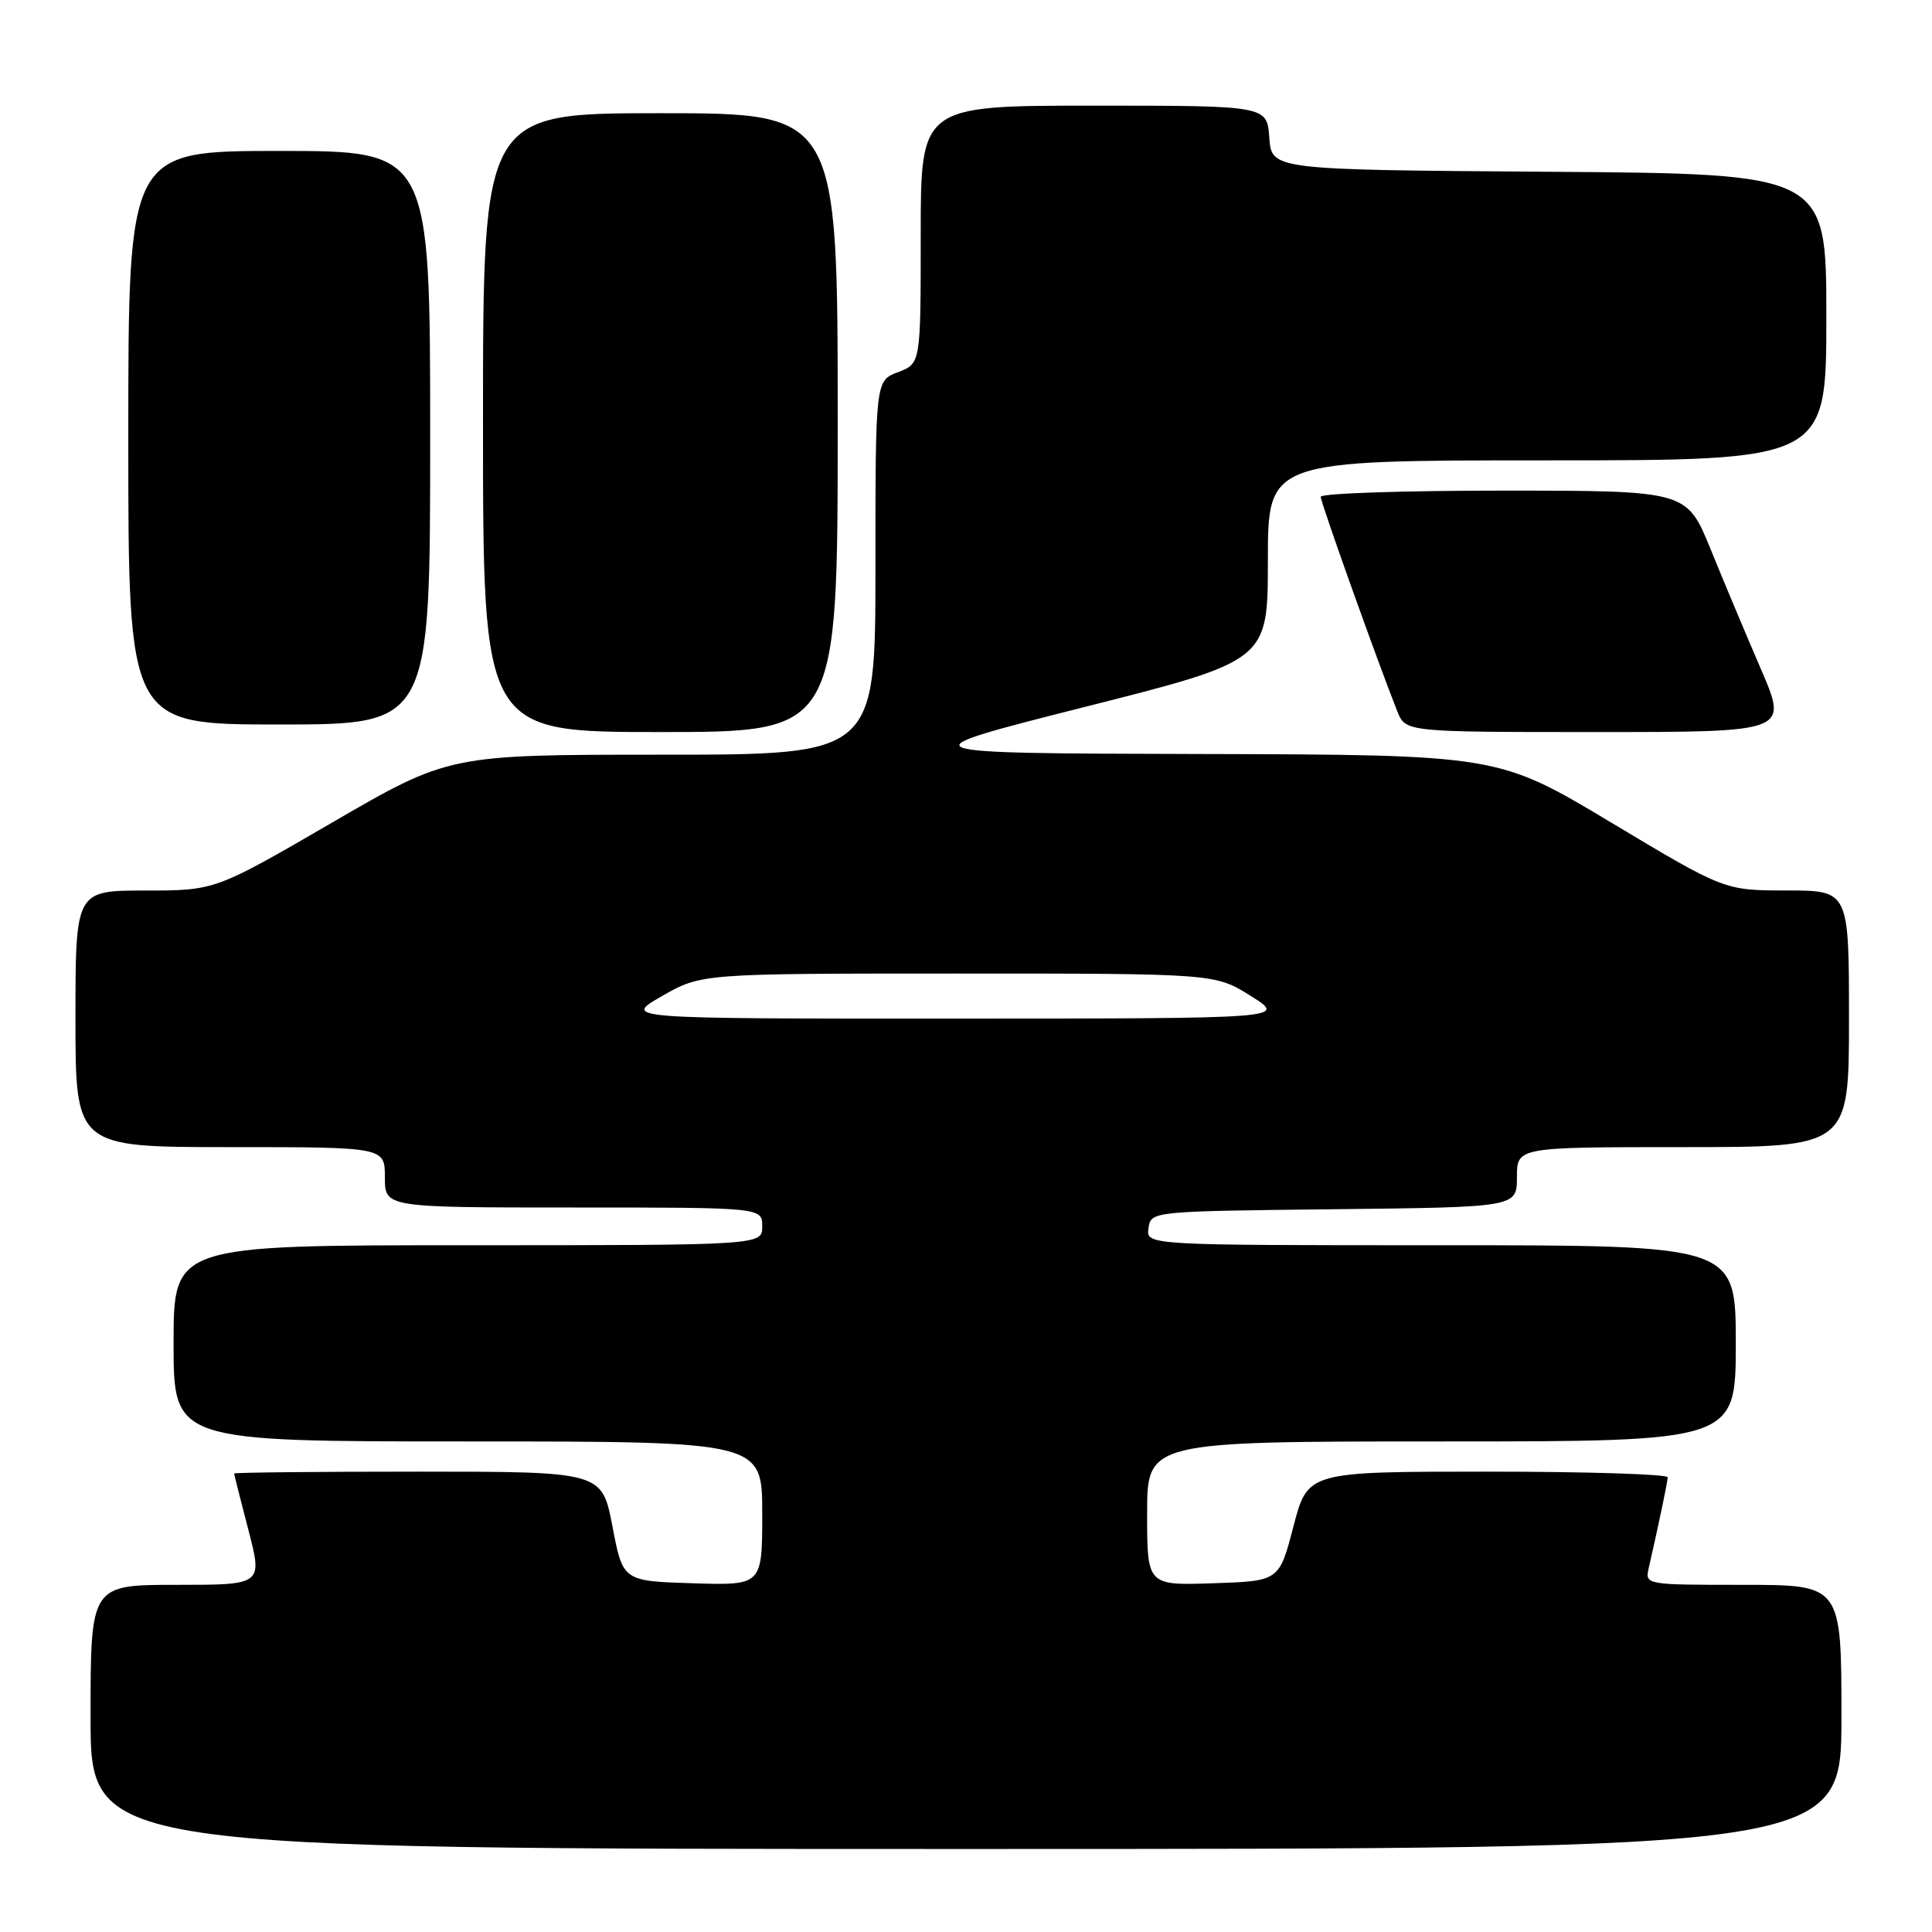 <?xml version="1.0" encoding="UTF-8" standalone="no"?>
<!DOCTYPE svg PUBLIC "-//W3C//DTD SVG 1.1//EN" "http://www.w3.org/Graphics/SVG/1.1/DTD/svg11.dtd" >
<svg xmlns="http://www.w3.org/2000/svg" xmlns:xlink="http://www.w3.org/1999/xlink" version="1.1" viewBox="0 0 256 256">
 <g >
 <path fill="currentColor"
d=" M 244.00 227.50 C 244.00 210.00 244.00 210.00 230.98 210.00 C 217.99 210.00 217.96 209.99 218.47 207.75 C 219.92 201.39 220.95 196.42 220.98 195.75 C 220.99 195.34 210.26 195.00 197.14 195.00 C 173.28 195.00 173.28 195.00 171.39 202.25 C 169.50 209.50 169.50 209.50 160.75 209.79 C 152.00 210.08 152.00 210.08 152.00 200.54 C 152.00 191.00 152.00 191.00 191.00 191.00 C 230.00 191.00 230.00 191.00 230.00 178.00 C 230.00 165.00 230.00 165.00 190.93 165.00 C 151.86 165.00 151.86 165.00 152.18 162.75 C 152.50 160.50 152.50 160.50 176.75 160.23 C 201.00 159.96 201.00 159.96 201.00 155.98 C 201.00 152.00 201.00 152.00 223.00 152.00 C 245.00 152.00 245.00 152.00 245.00 135.00 C 245.00 118.00 245.00 118.00 236.75 117.99 C 228.50 117.99 228.50 117.99 213.50 109.00 C 198.50 100.01 198.50 100.01 159.00 99.91 C 119.50 99.81 119.50 99.81 143.75 93.67 C 168.00 87.54 168.00 87.54 168.00 74.27 C 168.00 61.00 168.00 61.00 205.00 61.00 C 242.00 61.00 242.00 61.00 242.00 42.01 C 242.00 23.02 242.00 23.02 205.25 22.76 C 168.50 22.50 168.50 22.50 168.19 18.25 C 167.89 14.00 167.89 14.00 144.94 14.00 C 122.00 14.00 122.00 14.00 122.00 31.09 C 122.00 48.17 122.00 48.17 119.00 49.31 C 116.00 50.44 116.00 50.44 116.00 75.22 C 116.00 100.00 116.00 100.00 87.75 100.00 C 59.50 100.00 59.50 100.00 44.00 109.00 C 28.50 118.00 28.50 118.00 19.25 118.00 C 10.00 118.00 10.00 118.00 10.00 135.00 C 10.00 152.00 10.00 152.00 30.50 152.00 C 51.00 152.00 51.00 152.00 51.00 156.00 C 51.00 160.00 51.00 160.00 76.00 160.00 C 101.00 160.00 101.00 160.00 101.00 162.50 C 101.00 165.00 101.00 165.00 62.00 165.00 C 23.00 165.00 23.00 165.00 23.00 178.00 C 23.00 191.00 23.00 191.00 62.00 191.00 C 101.00 191.00 101.00 191.00 101.00 200.54 C 101.00 210.08 101.00 210.08 91.77 209.79 C 82.54 209.50 82.54 209.50 81.15 202.25 C 79.76 195.00 79.76 195.00 55.38 195.00 C 41.97 195.00 31.01 195.11 31.02 195.25 C 31.03 195.39 31.88 198.76 32.92 202.75 C 34.80 210.00 34.80 210.00 23.40 210.00 C 12.00 210.00 12.00 210.00 12.00 227.50 C 12.00 245.00 12.00 245.00 128.00 245.00 C 244.00 245.00 244.00 245.00 244.00 227.50 Z  M 111.00 56.00 C 111.00 15.00 111.00 15.00 87.50 15.00 C 64.00 15.00 64.00 15.00 64.00 56.00 C 64.00 97.00 64.00 97.00 87.50 97.00 C 111.00 97.00 111.00 97.00 111.00 56.00 Z  M 233.37 88.75 C 231.41 84.21 228.39 77.02 226.66 72.76 C 223.50 65.02 223.50 65.02 199.25 65.01 C 185.91 65.01 175.00 65.37 175.00 65.83 C 175.00 66.58 182.55 87.72 185.15 94.25 C 186.24 97.00 186.24 97.00 211.58 97.00 C 236.92 97.00 236.92 97.00 233.37 88.75 Z  M 57.00 58.00 C 57.00 20.00 57.00 20.00 37.00 20.00 C 17.00 20.00 17.00 20.00 17.00 58.00 C 17.00 96.00 17.00 96.00 37.00 96.00 C 57.00 96.00 57.00 96.00 57.00 58.00 Z  M 87.71 131.99 C 92.93 129.00 92.93 129.00 126.97 129.00 C 161.01 129.00 161.01 129.00 165.75 131.98 C 170.50 134.96 170.50 134.96 126.50 134.97 C 82.50 134.98 82.50 134.98 87.71 131.99 Z "/>
</g>
</svg>